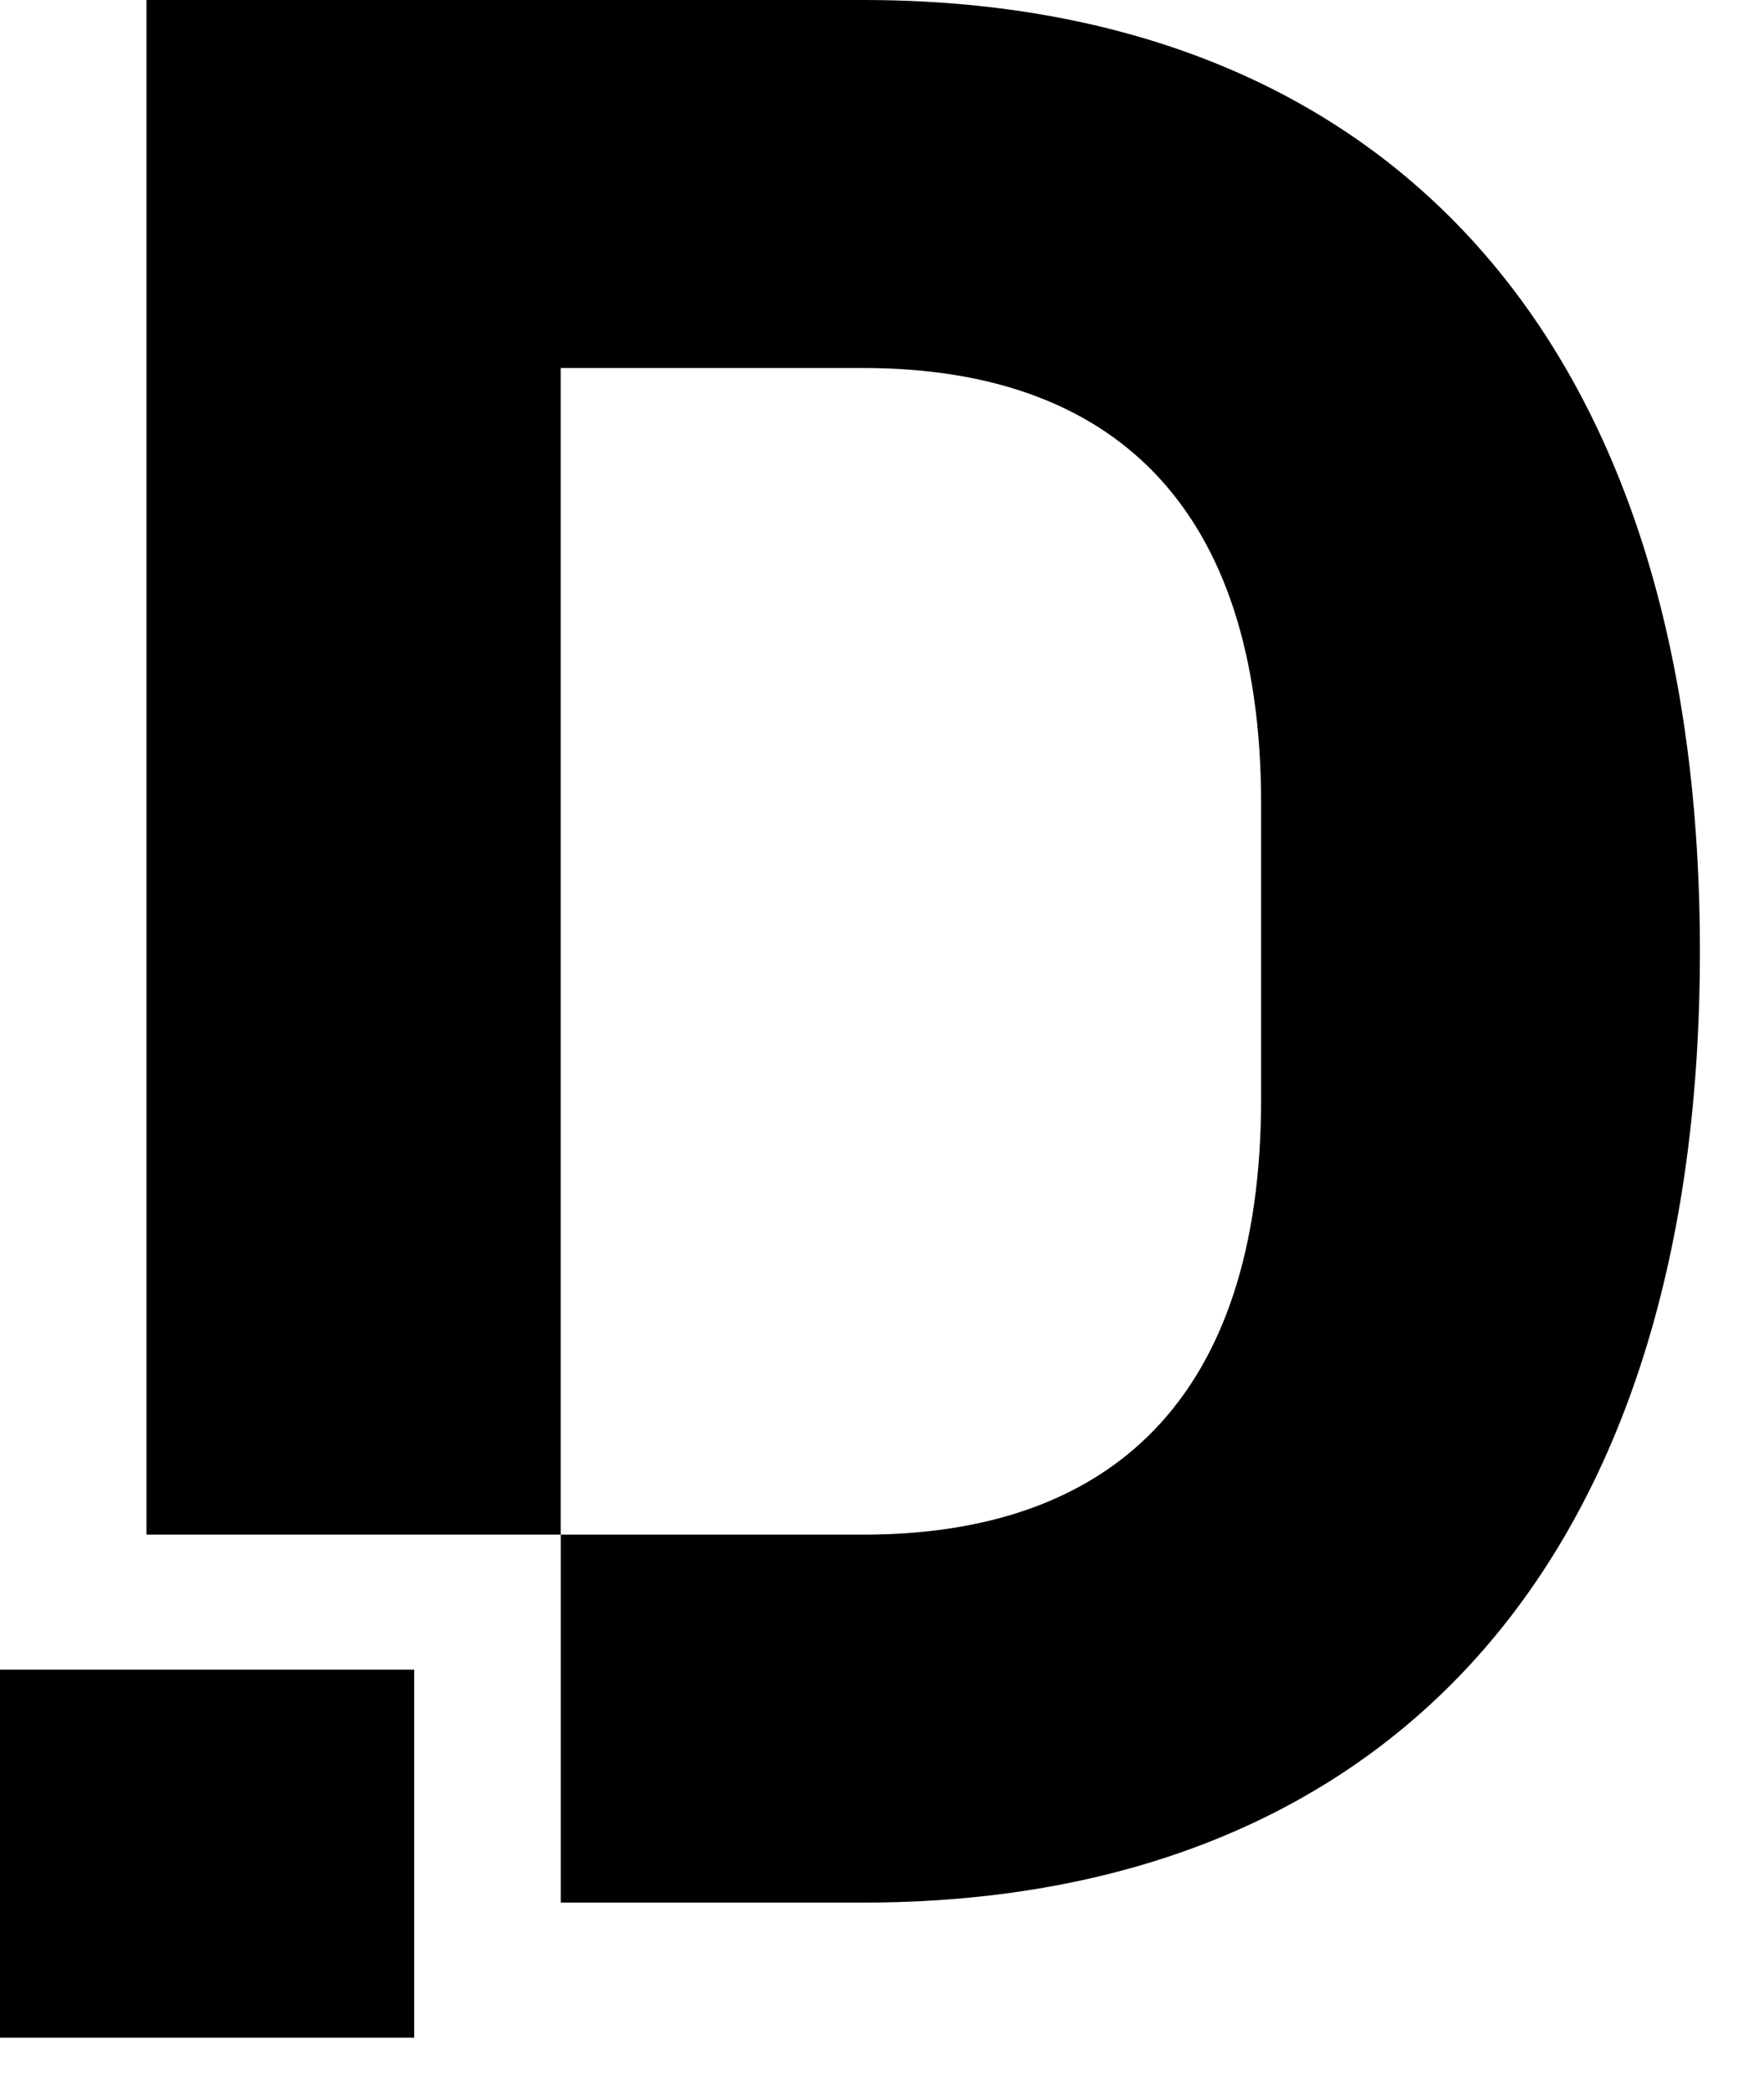 <svg xmlns="http://www.w3.org/2000/svg" viewBox="0 0 27 32"><path  d="M6.34 31.184H0v-5.631h6.34v5.631z"/><path d="M13.213 0H2.242v23.486h6.34V5.632h4.63c3.755 0 6.091 2.044 6.091 6.674v4.505c0 4.63-2.336 6.675-6.09 6.675h-4.63v5.631h4.63c7.717 0 12.806-4.88 12.806-14.558S20.93 0 13.213 0z"/></svg>
